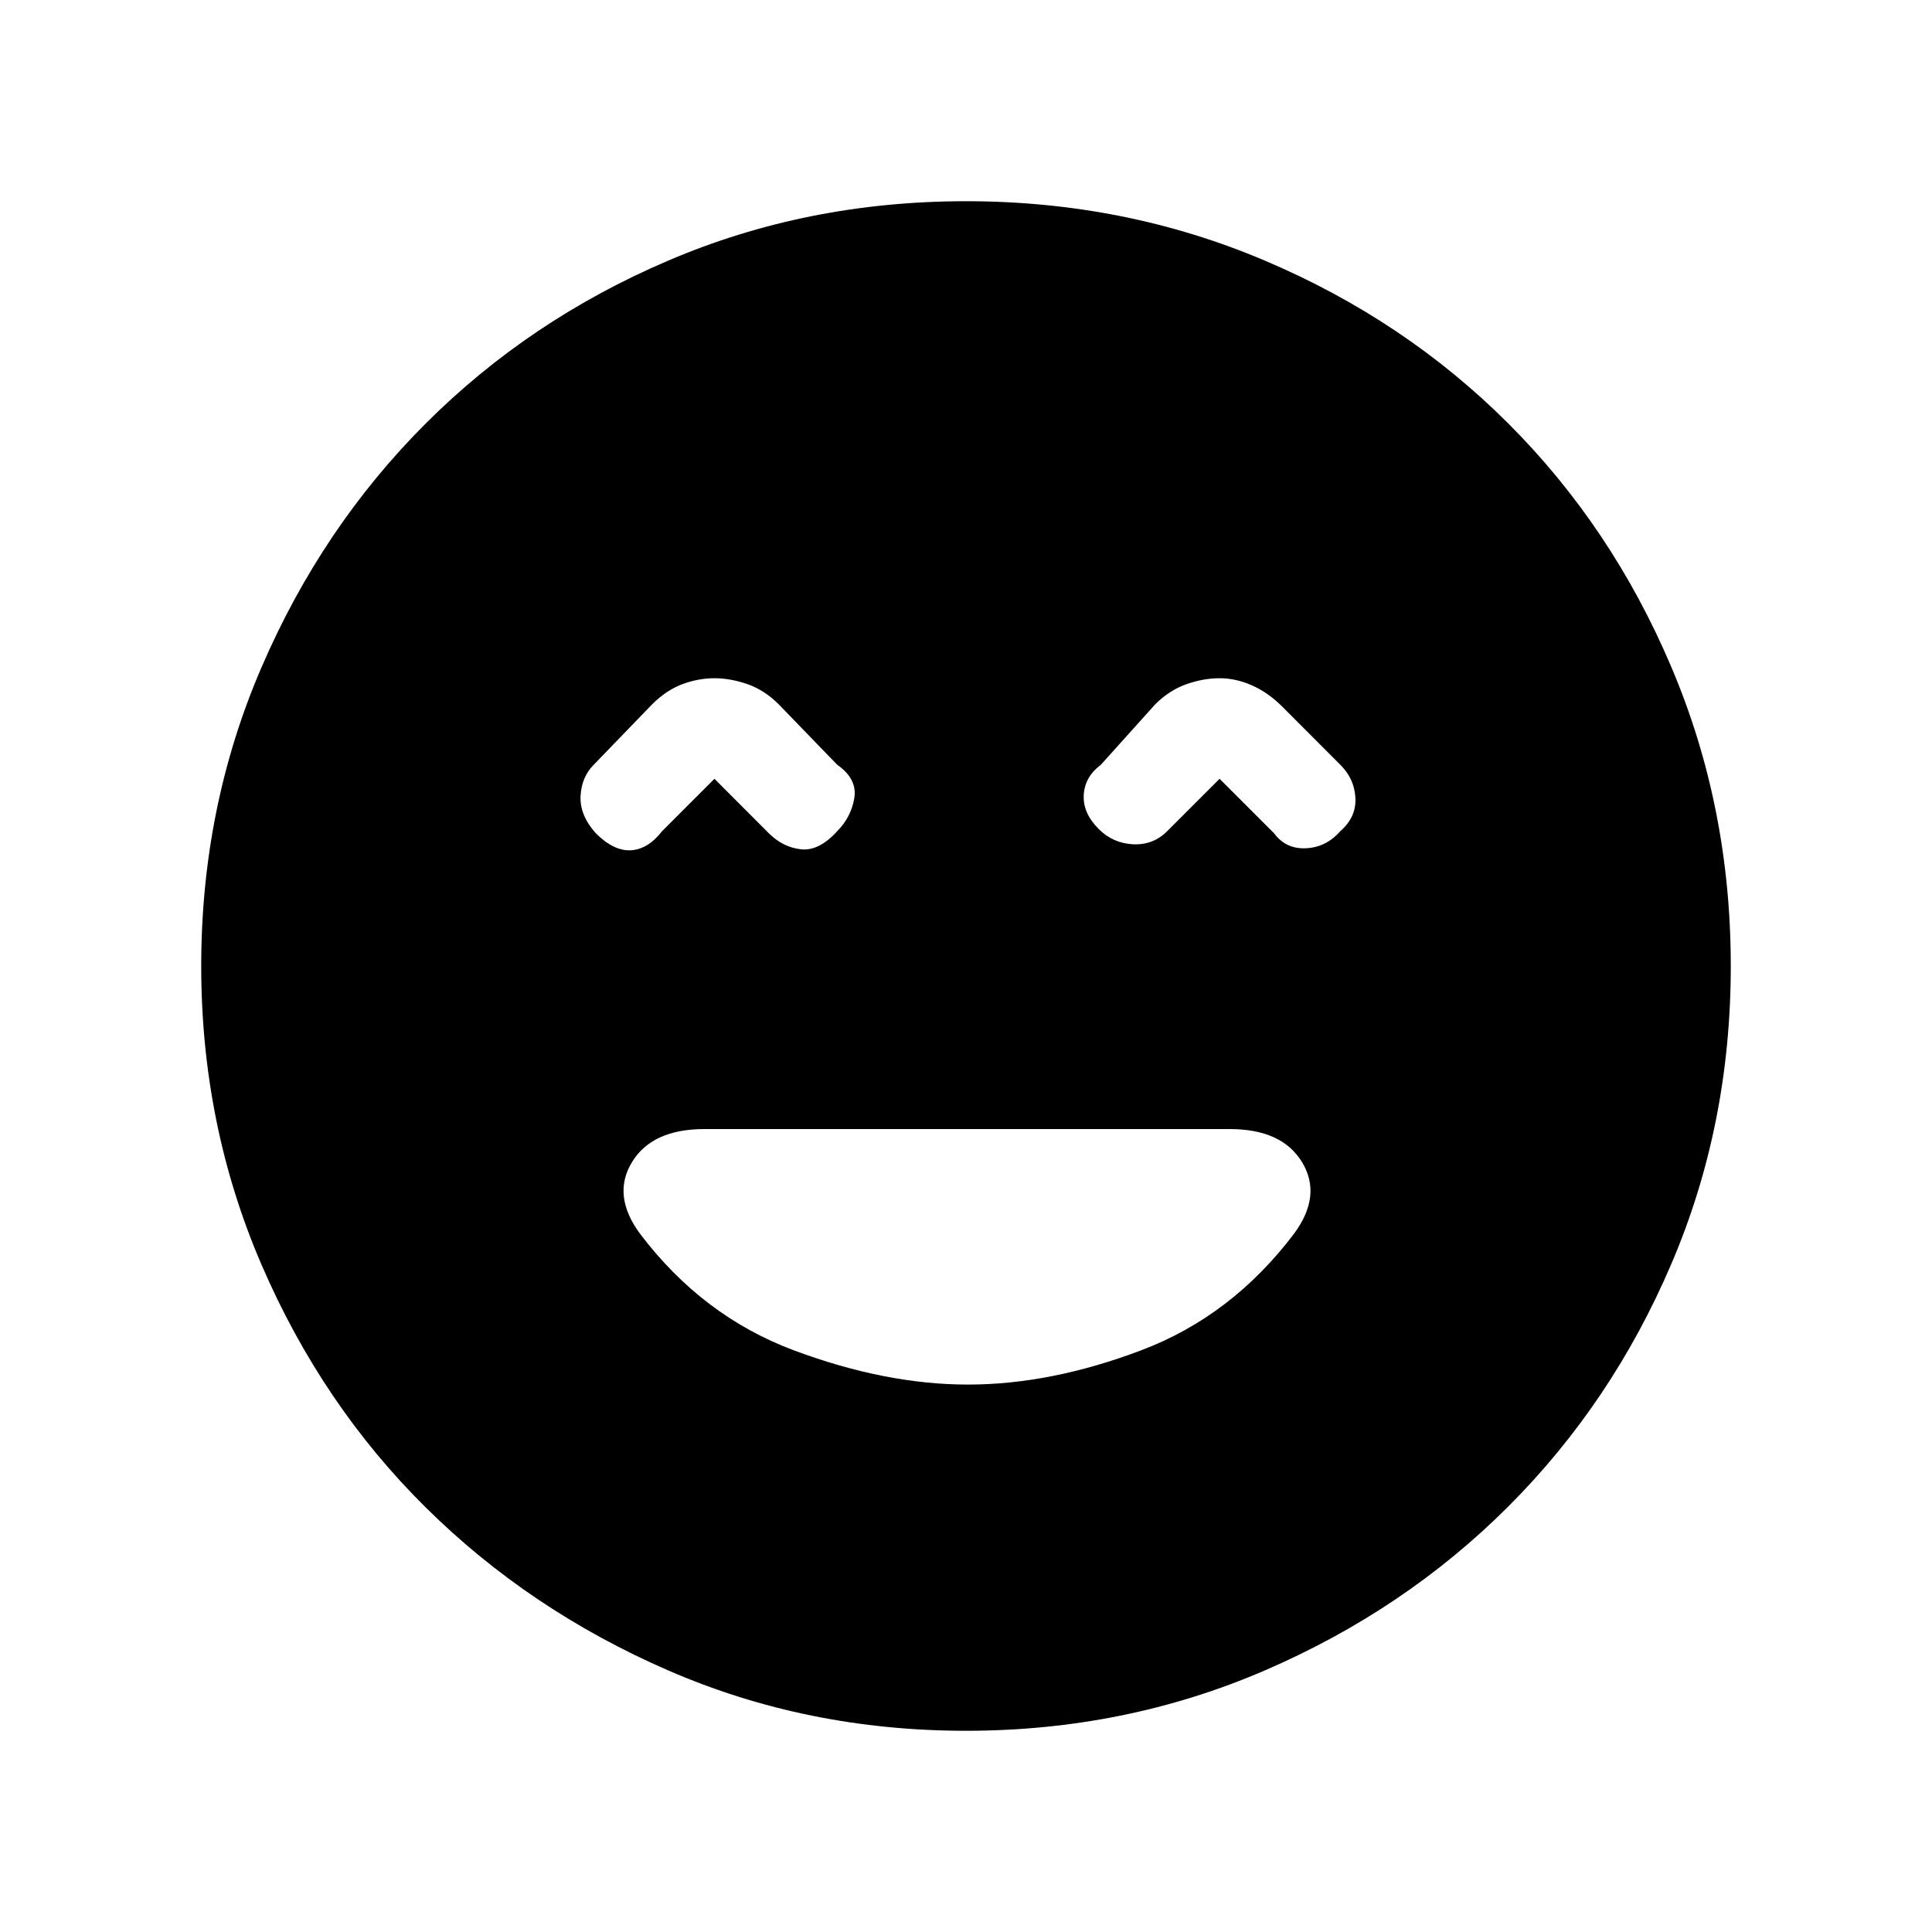 <svg xmlns="http://www.w3.org/2000/svg" height="20" width="20"><path d="M6.167 8.625Q6.354 8.812 6.531 8.802Q6.708 8.792 6.854 8.604L7.396 8.062L7.958 8.625Q8.104 8.771 8.292 8.792Q8.479 8.812 8.667 8.604Q8.812 8.458 8.844 8.26Q8.875 8.062 8.667 7.917L8.062 7.292Q7.917 7.146 7.74 7.083Q7.562 7.021 7.396 7.021Q7.229 7.021 7.062 7.083Q6.896 7.146 6.75 7.292L6.146 7.917Q6.021 8.042 6.01 8.24Q6 8.438 6.167 8.625ZM11.375 8.583Q11.521 8.729 11.729 8.74Q11.938 8.75 12.083 8.604L12.625 8.062L13.188 8.625Q13.312 8.792 13.521 8.781Q13.729 8.771 13.875 8.604Q14.042 8.458 14.031 8.26Q14.021 8.062 13.875 7.917L13.271 7.312Q13.125 7.167 12.958 7.094Q12.792 7.021 12.625 7.021Q12.458 7.021 12.281 7.083Q12.104 7.146 11.958 7.292L11.396 7.917Q11.229 8.042 11.219 8.229Q11.208 8.417 11.375 8.583ZM10 17.917Q8.354 17.917 6.917 17.292Q5.479 16.667 4.406 15.604Q3.333 14.542 2.708 13.094Q2.083 11.646 2.083 10Q2.083 8.354 2.708 6.906Q3.333 5.458 4.406 4.385Q5.479 3.312 6.917 2.698Q8.354 2.083 10 2.083Q11.646 2.083 13.094 2.698Q14.542 3.312 15.615 4.385Q16.688 5.458 17.302 6.906Q17.917 8.354 17.917 10Q17.917 11.646 17.302 13.083Q16.688 14.521 15.615 15.594Q14.542 16.667 13.094 17.292Q11.646 17.917 10 17.917ZM10.021 14.333Q10.875 14.333 11.812 13.979Q12.75 13.625 13.396 12.771Q13.688 12.375 13.479 12.031Q13.271 11.688 12.729 11.688H7.292Q6.75 11.688 6.542 12.031Q6.333 12.375 6.625 12.771Q7.271 13.625 8.219 13.979Q9.167 14.333 10.021 14.333Z"/></svg>
